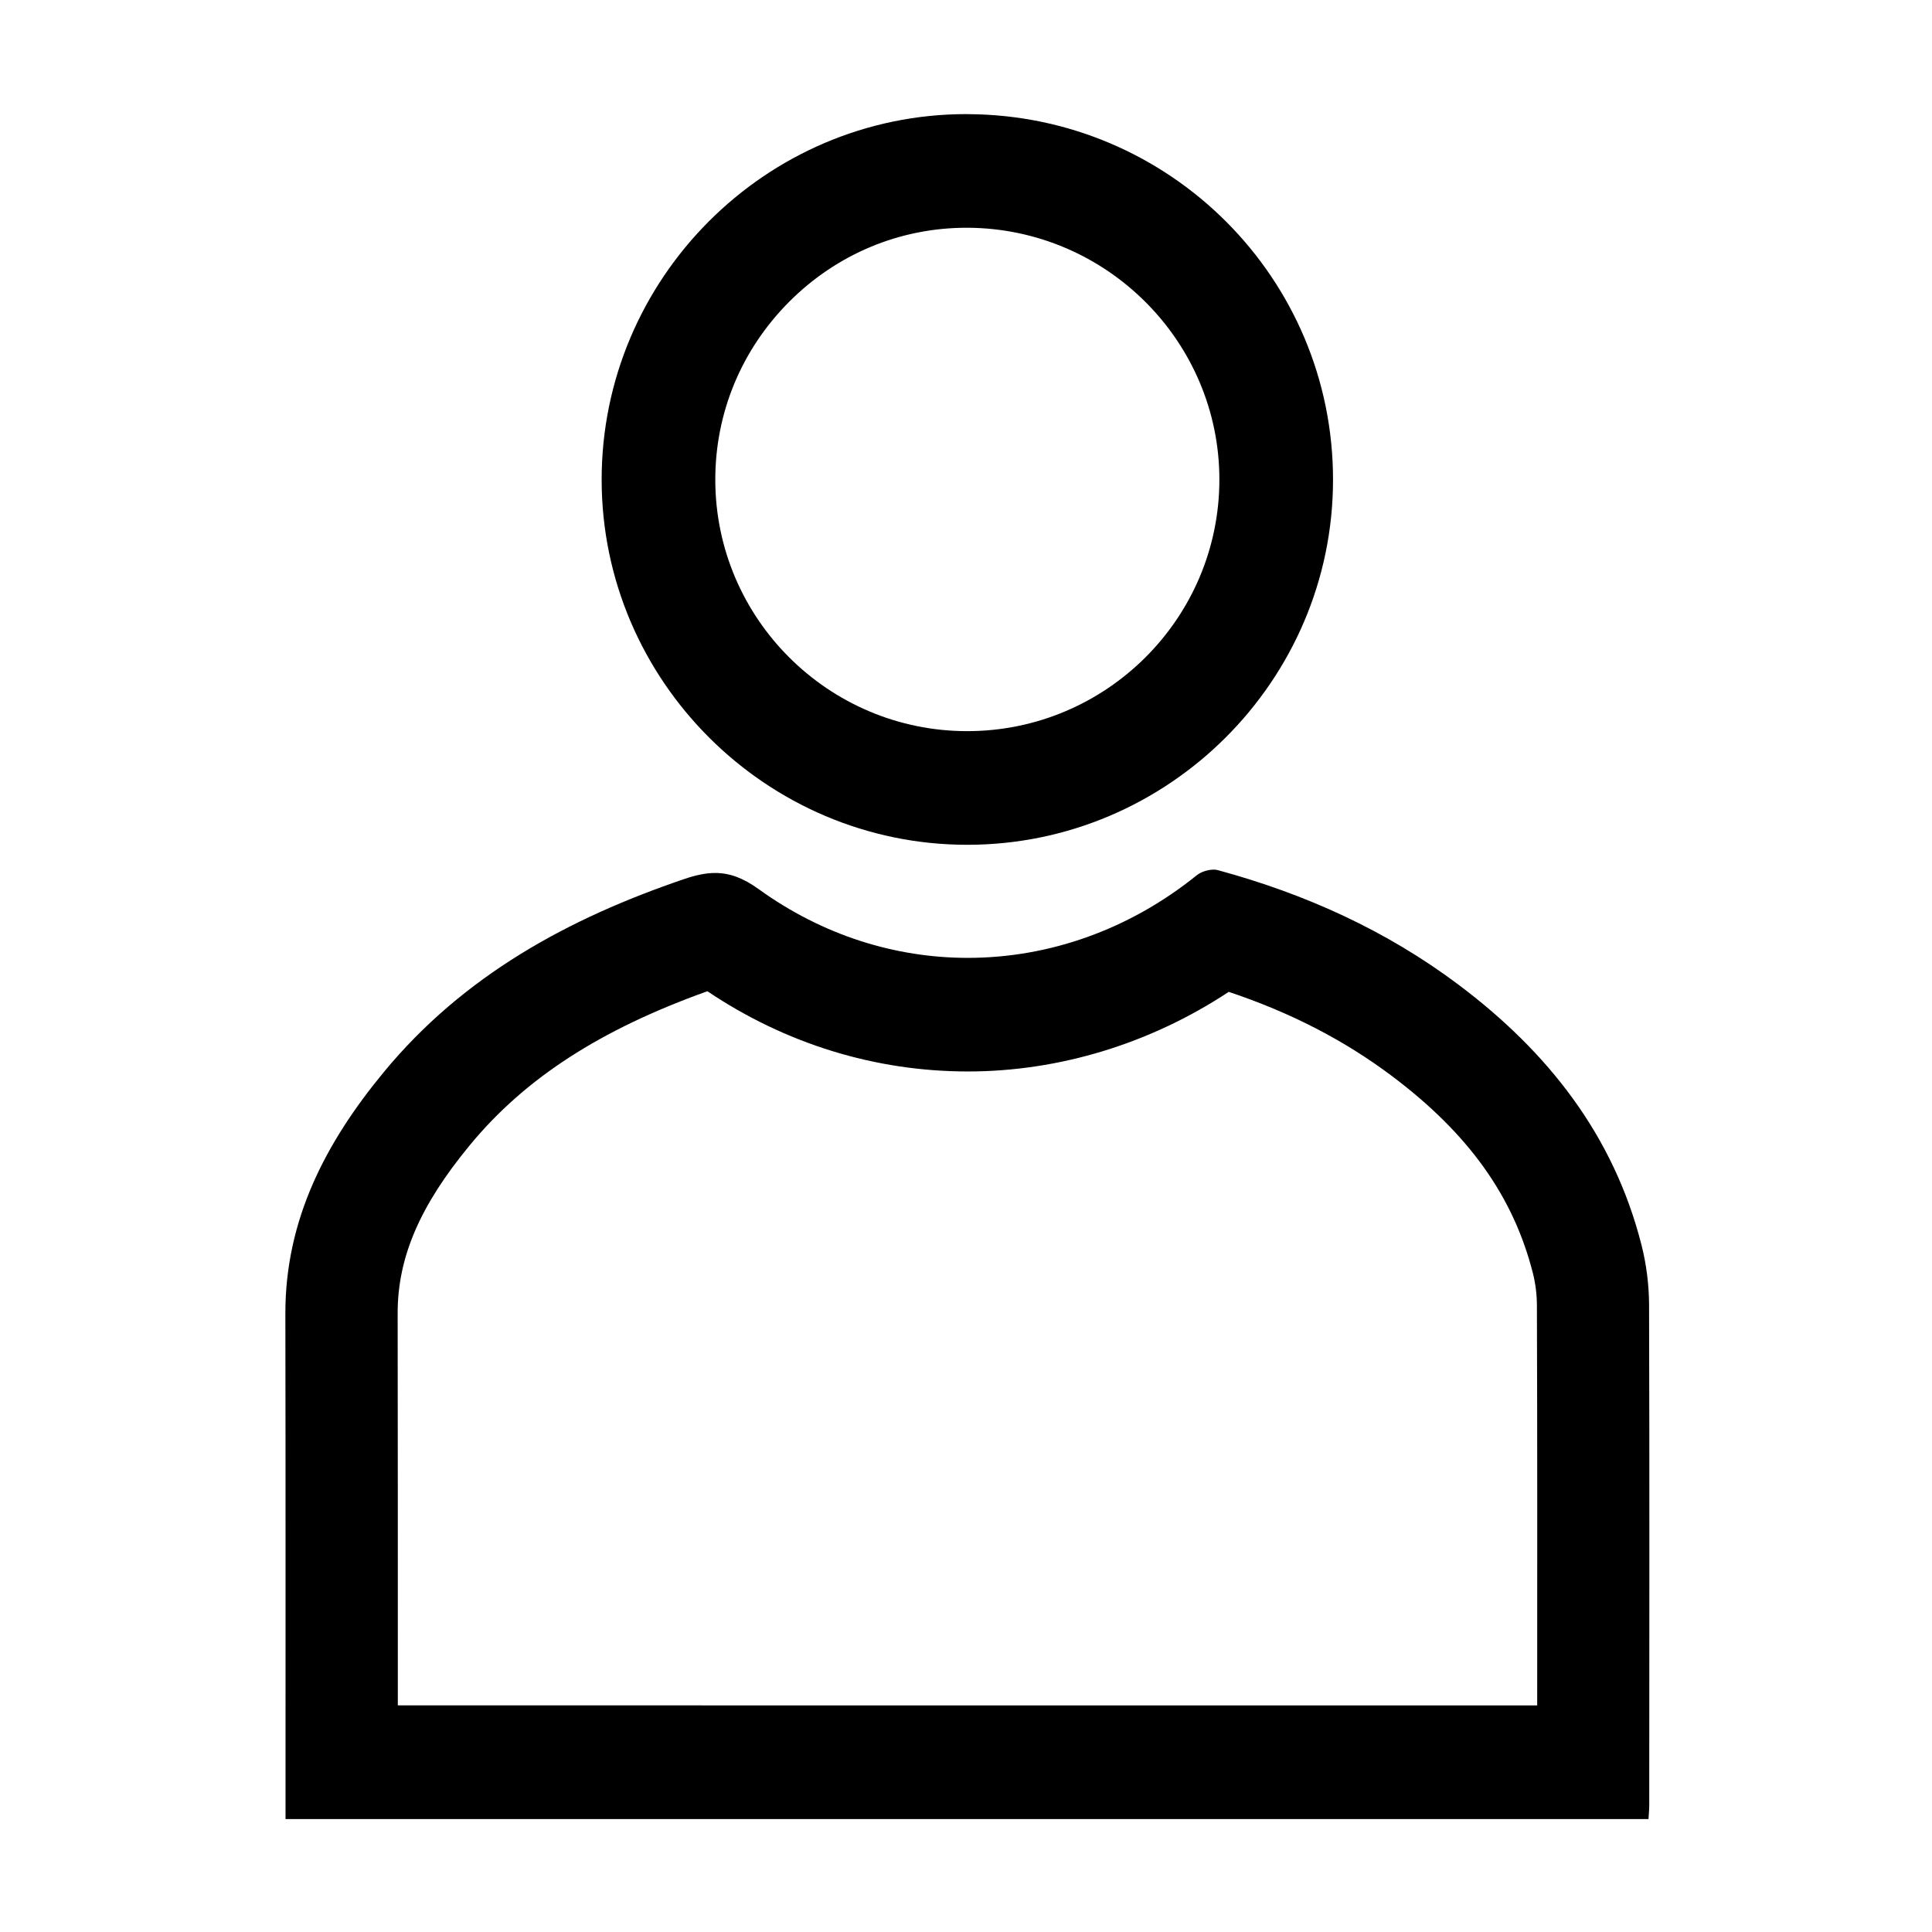 <?xml version="1.0" encoding="iso-8859-1"?>
<!-- Generator: Adobe Illustrator 17.1.0, SVG Export Plug-In . SVG Version: 6.00 Build 0)  -->
<!DOCTYPE svg PUBLIC "-//W3C//DTD SVG 1.1//EN" "http://www.w3.org/Graphics/SVG/1.1/DTD/svg11.dtd">
<svg version="1.1" xmlns="http://www.w3.org/2000/svg" xmlns:xlink="http://www.w3.org/1999/xlink" x="0px" y="0px"
	 viewBox="0 0 34 34" style="enable-background:new 0 0 34 34;" xml:space="preserve">
<g id="BLOCKS" style="display:none;">
	<rect x="0.023" y="0.022" style="display:inline;fill:#CCCACB;" width="34" height="34"/>
</g>
<g id="INNER_GUDIES">
</g>
<g id="MAIN_GUIDES">
</g>
<g id="ICONS">
	<g>
		<g>
			<path d="M12.449,17.444c1.375,0.925,2.953,1.412,4.584,1.412c1.613,0,3.216-0.493,4.591-1.401
				c1.089,0.364,2.034,0.852,2.874,1.483c1.347,1.013,2.135,2.115,2.479,3.47c0.045,0.179,0.07,0.375,0.07,0.568
				c0.008,2.375,0.006,4.592,0.005,6.967l0,0.069H7.001l0-0.85c0-2.016,0-4.031-0.003-6.047c-0.002-0.983,0.39-1.897,1.271-2.963
				C9.233,18.983,10.554,18.122,12.449,17.444 M21.359,15.304c-0.103,0-0.225,0.04-0.298,0.099
				c-1.192,0.962-2.608,1.454-4.029,1.454c-1.277,0-2.557-0.398-3.678-1.208c-0.277-0.2-0.515-0.286-0.767-0.286
				c-0.168,0-0.343,0.038-0.541,0.105c-2.045,0.695-3.89,1.699-5.294,3.402c-1.014,1.229-1.733,2.589-1.73,4.249
				c0.005,2.863,0.003,5.568,0.003,8.431c0,0.146,0,0.292,0,0.463c8.026,0,16,0,23.986,0c0.005-0.096,0.013-0.169,0.013-0.241
				c0.001-2.986,0.006-5.815-0.003-8.801c-0.001-0.354-0.046-0.717-0.133-1.06c-0.492-1.939-1.655-3.405-3.214-4.577
				c-1.277-0.96-2.705-1.603-4.235-2.019C21.415,15.307,21.388,15.304,21.359,15.304L21.359,15.304z"/>
		</g>
		<g>
			<path d="M17.007,2.008 M17.031,4.008c2.443,0.013,4.43,2.003,4.428,4.435c-0.002,2.439-1.991,4.423-4.437,4.424
				c-2.443,0-4.432-1.984-4.434-4.423c-0.001-1.179,0.461-2.292,1.3-3.133c0.838-0.84,1.945-1.302,3.119-1.303 M17.007,2.008
				 M17.007,2.008c-3.531,0-6.421,2.894-6.419,6.437c0.003,3.532,2.898,6.422,6.434,6.422c0,0,0.001,0,0.002,0
				c3.539-0.001,6.433-2.889,6.435-6.422c0.002-3.542-2.865-6.417-6.417-6.436C17.03,2.008,17.019,2.008,17.007,2.008L17.007,2.008z
				"/>
		</g>
	</g>
</g>
<g id="TITLES">
</g>
</svg>
